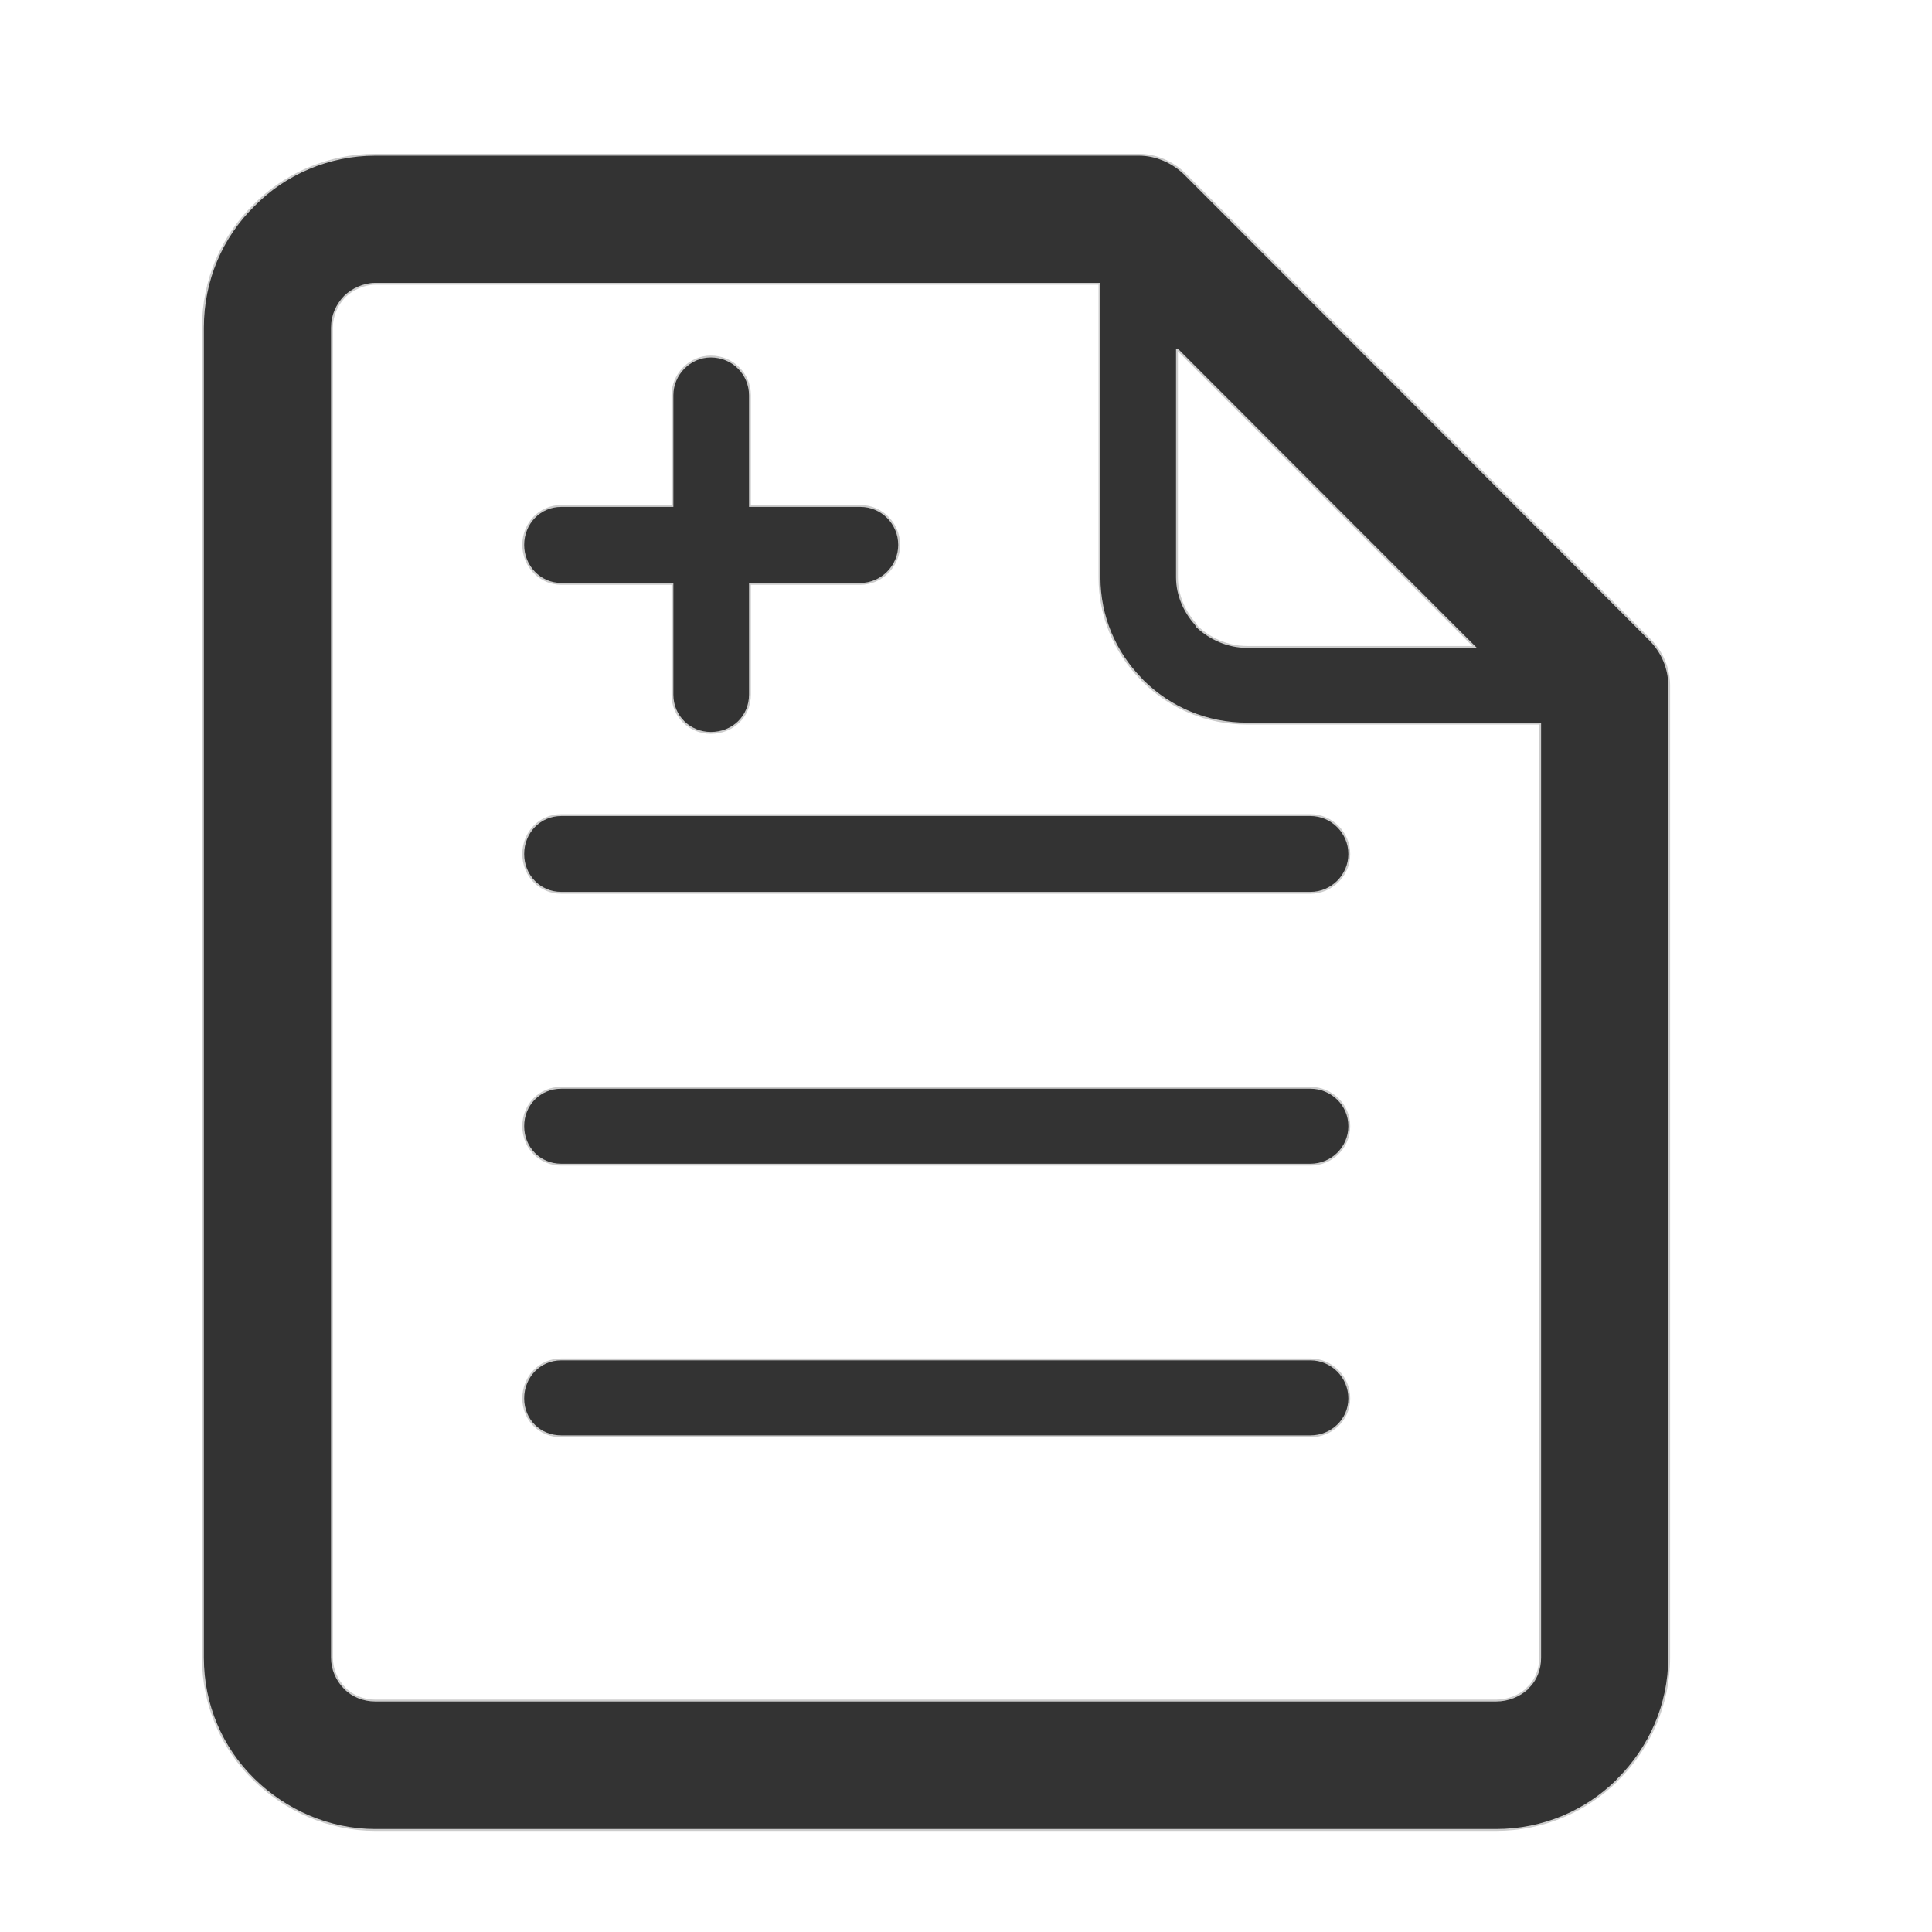 <?xml version="1.0"?>
<svg width="1024" height="1024" xmlns="http://www.w3.org/2000/svg" xmlns:svg="http://www.w3.org/2000/svg" class="svg-icon" version="1.1">
 <g class="layer">
  <title>Layer 1</title>
  <path d="m694.62,720.53l-397.2,0c-11.37,0 -20.1,9.18 -20.1,20.65c0,11.36 8.73,20.1 20.1,20.1l397.2,0c11.13,0 20.53,-8.74 20.53,-20.1c0,-11.47 -9.4,-20.65 -20.53,-20.65l0,0zm-397.2,-411.07l0,0l58.98,0l0,58.66c0,11.59 9.18,20.33 20.33,20.33c11.8,0 20.76,-8.74 20.76,-20.33l0,-58.66l58.54,0c11.37,0 20.54,-9.5 20.54,-20.64c0,-11.36 -9.17,-20.65 -20.54,-20.65l-58.54,0l0,-58.66c0,-11.15 -8.96,-20.54 -20.76,-20.54c-11.15,0 -20.33,9.39 -20.33,20.54l0,58.66l-58.98,0c-11.37,0 -20.1,9.29 -20.1,20.65c0,11.14 8.73,20.64 20.1,20.64l0,0zm-20.1,143.22l0,0c0,11.35 8.73,20.53 20.1,20.53l397.2,0c11.13,0 20.53,-9.18 20.53,-20.53c0,-11.47 -9.4,-20.66 -20.53,-20.66l-397.2,0c-11.37,0.01 -20.1,9.19 -20.1,20.66l0,0zm597.1,-113.72l0,0l-246.45,-246.78c-6.33,-6.22 -15.29,-10.16 -24.24,-10.16l-404.85,0c-24.69,0 -48.06,10.16 -64.45,26.98c-16.83,16.5 -26.88,39.44 -26.88,64.68l0,704.92c0,25.13 10.05,47.96 26.88,64.46l0,0l0,0c16.82,16.49 39.76,26.87 64.45,26.87l594.05,0c25.13,0 47.41,-9.94 63.8,-25.89l0.87,-0.98c16.61,-16.5 27.09,-39.33 27.09,-64.46l0,-515.39c0,-8.74 -3.5,-17.48 -10.27,-24.25l0,0zm-250.6,-153.93l0,0l157.75,157.86l-120.6,0c-10.26,0 -19.67,-4.37 -26.44,-10.7l-0.87,-1.43c-5.69,-6.33 -9.84,-15.07 -9.84,-24.79l0,-120.94l0,0zm192.49,693.57l0,0c0,6.23 -2.19,12.02 -6.78,16.17l0,0.22c-4.36,3.93 -10.26,6.34 -16.6,6.34l-594.05,0c-6.11,0 -12.24,-2.41 -16.17,-6.56l0,0c-4.15,-4.15 -6.77,-9.94 -6.77,-16.17l0,-704.92c0,-6.56 2.62,-12.13 6.77,-16.5c3.93,-3.82 10.06,-6.77 16.17,-6.77l383.87,0l0,155.56c0,20.86 8.3,39.76 21.85,53.63l1.09,1.21c14.43,14.3 33.87,22.71 55.28,22.71l155.34,0l0,495.08l0,0zm-121.69,-302.04l0,0l-397.2,0c-11.37,0 -20.1,8.95 -20.1,20.31c0,11.47 8.73,20.43 20.1,20.43l397.2,0c11.13,0 20.53,-8.96 20.53,-20.43c0,-11.36 -9.4,-20.31 -20.53,-20.31l0,0z" fill="#333333" id="svg_1" stroke="#cccccc"/>
 </g>
</svg>